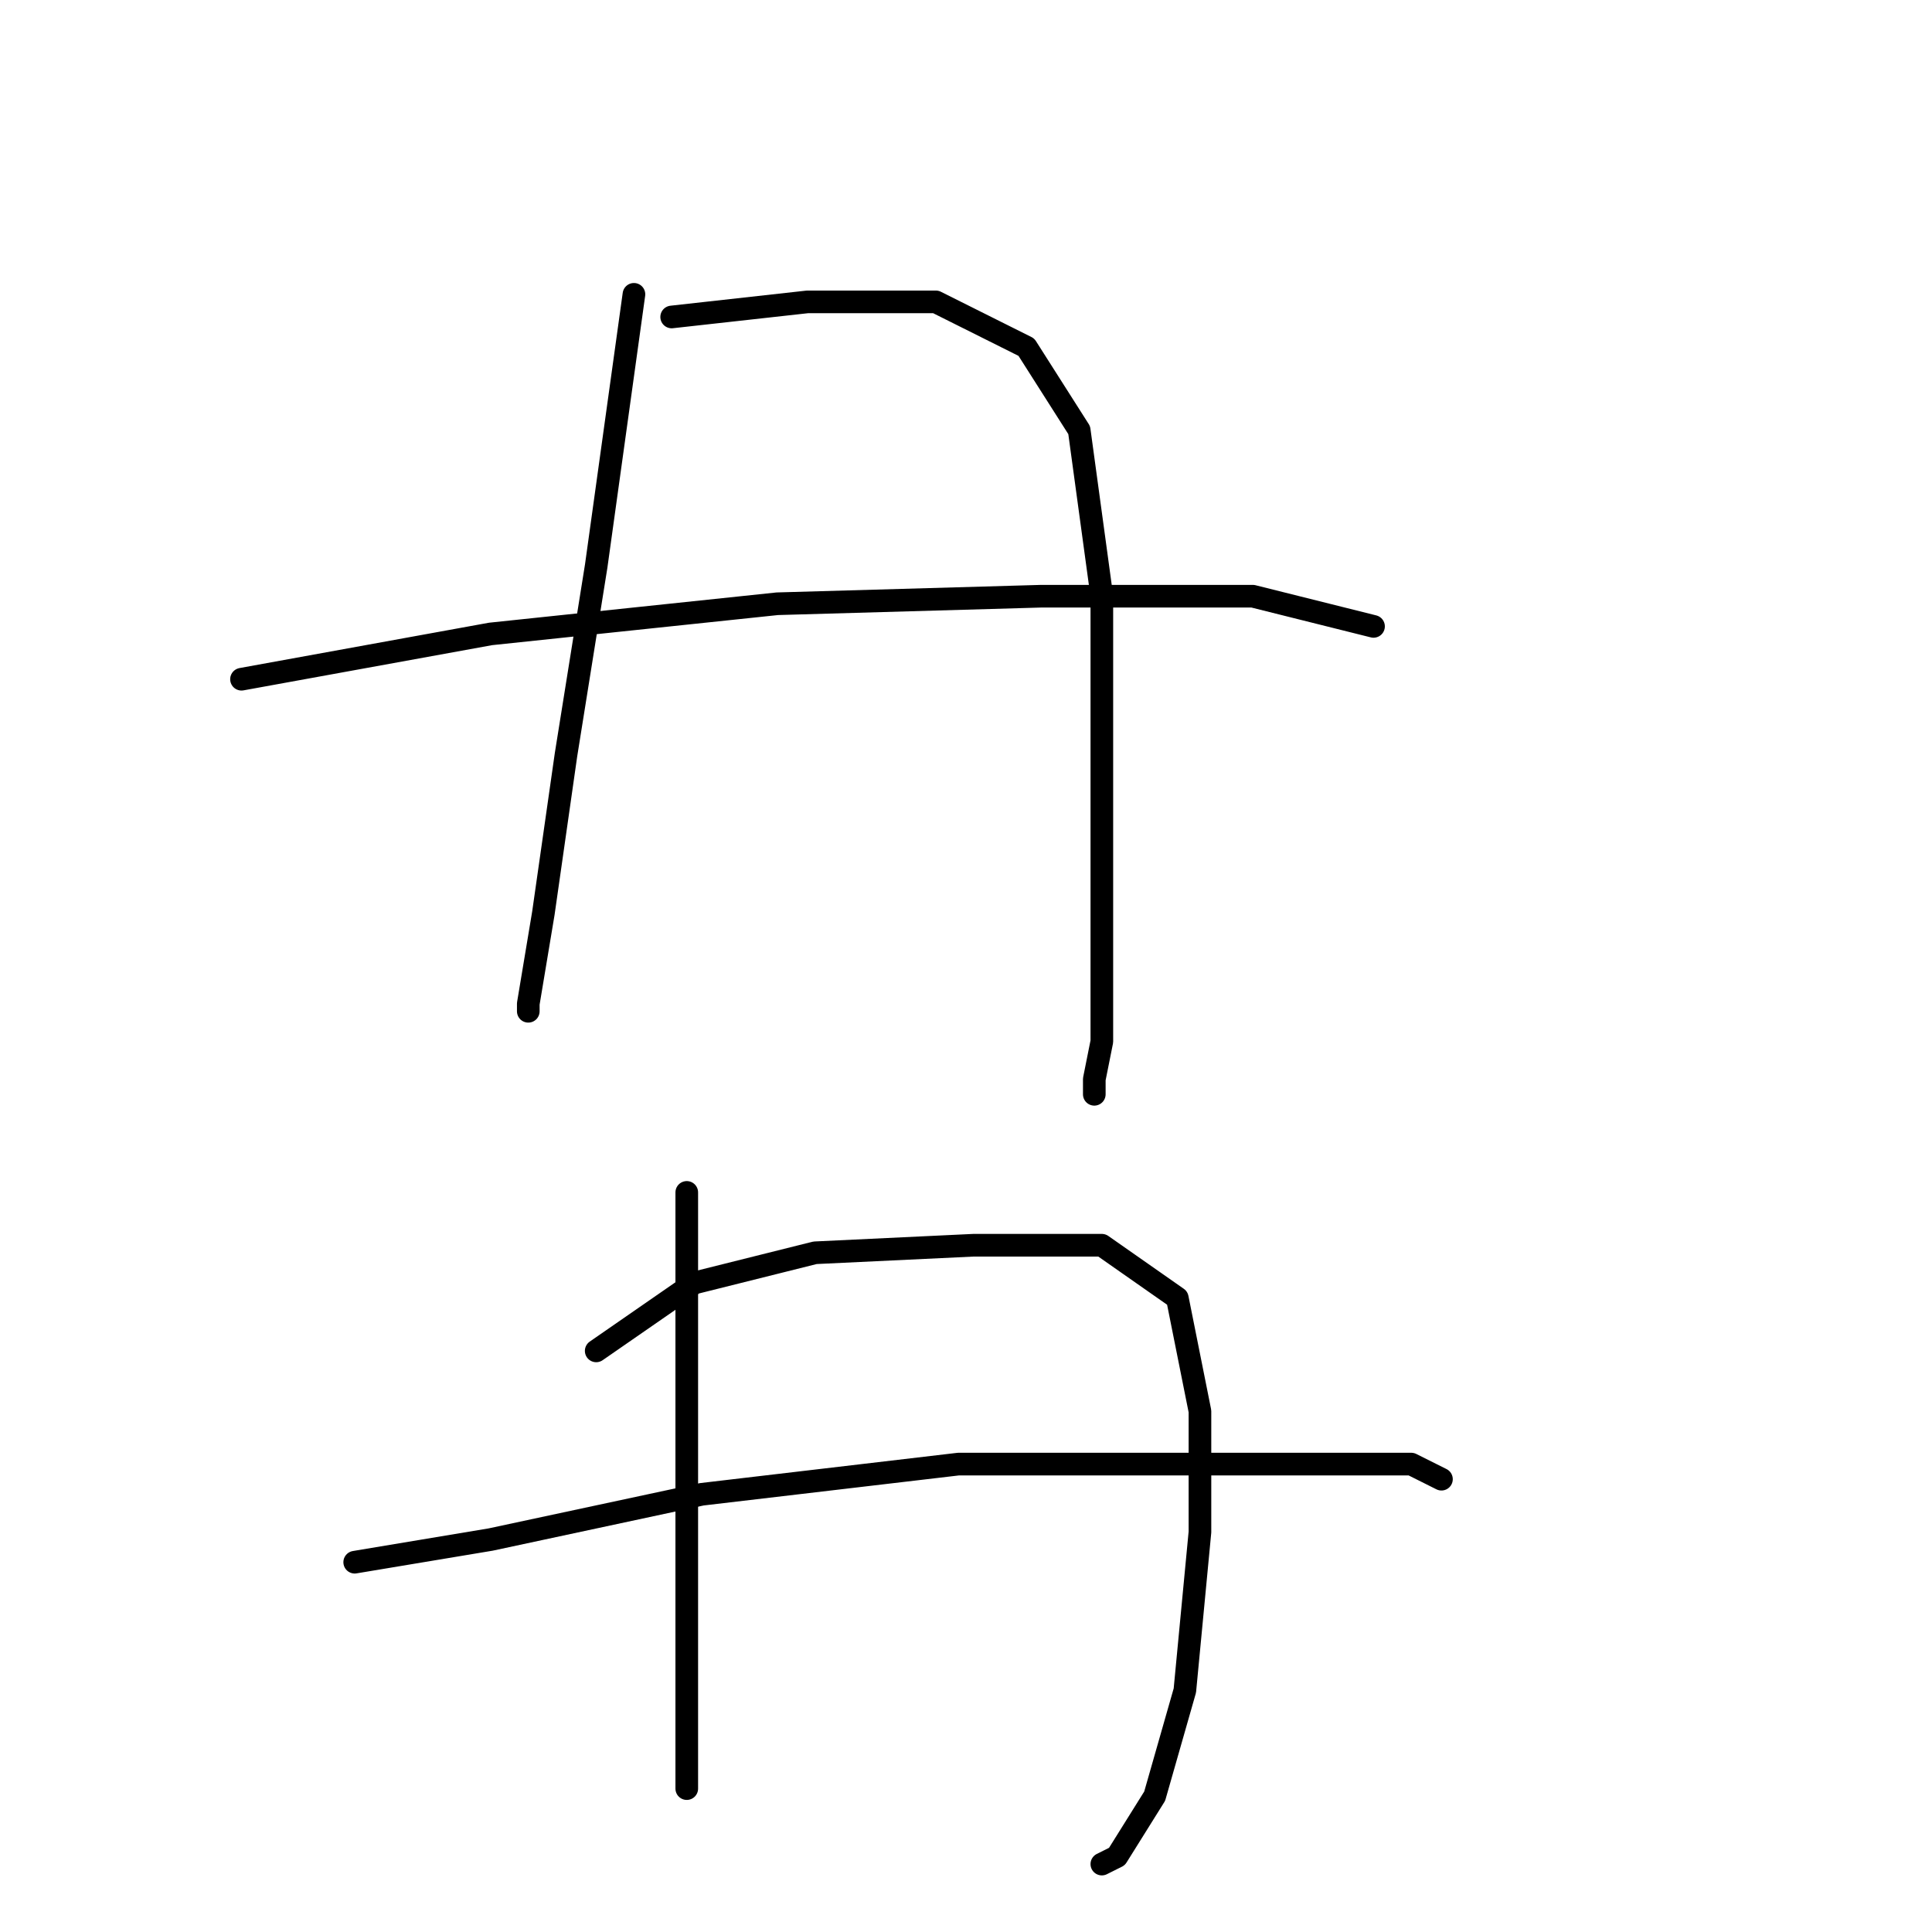<?xml version="1.0" standalone="no"?>
    <svg width="256" height="256" xmlns="http://www.w3.org/2000/svg" version="1.1">
    <polyline stroke="black" stroke-width="3" stroke-linecap="round" fill="transparent" stroke-linejoin="round" points="84 39 79 75 75 100 72 121 70 133 70 134 70 134 " />
        <polyline stroke="black" stroke-width="3" stroke-linecap="round" fill="transparent" stroke-linejoin="round" points="89 42 107 40 124 40 136 46 143 57 146 79 146 103 146 125 146 138 145 143 145 145 145 145 " />
        <polyline stroke="black" stroke-width="3" stroke-linecap="round" fill="transparent" stroke-linejoin="round" points="32 90 65 84 103 80 138 79 166 79 182 83 182 83 " />
        <polyline stroke="black" stroke-width="3" stroke-linecap="round" fill="transparent" stroke-linejoin="round" points="91 158 91 185 91 207 91 225 91 235 91 237 91 237 " />
        <polyline stroke="black" stroke-width="3" stroke-linecap="round" fill="transparent" stroke-linejoin="round" points="79 179 92 170 108 166 129 165 146 165 156 172 159 187 159 203 157 224 153 238 148 246 146 247 146 247 " />
        <polyline stroke="black" stroke-width="3" stroke-linecap="round" fill="transparent" stroke-linejoin="round" points="47 207 65 204 93 198 127 194 154 194 174 194 187 194 191 196 191 196 " />
        </svg>